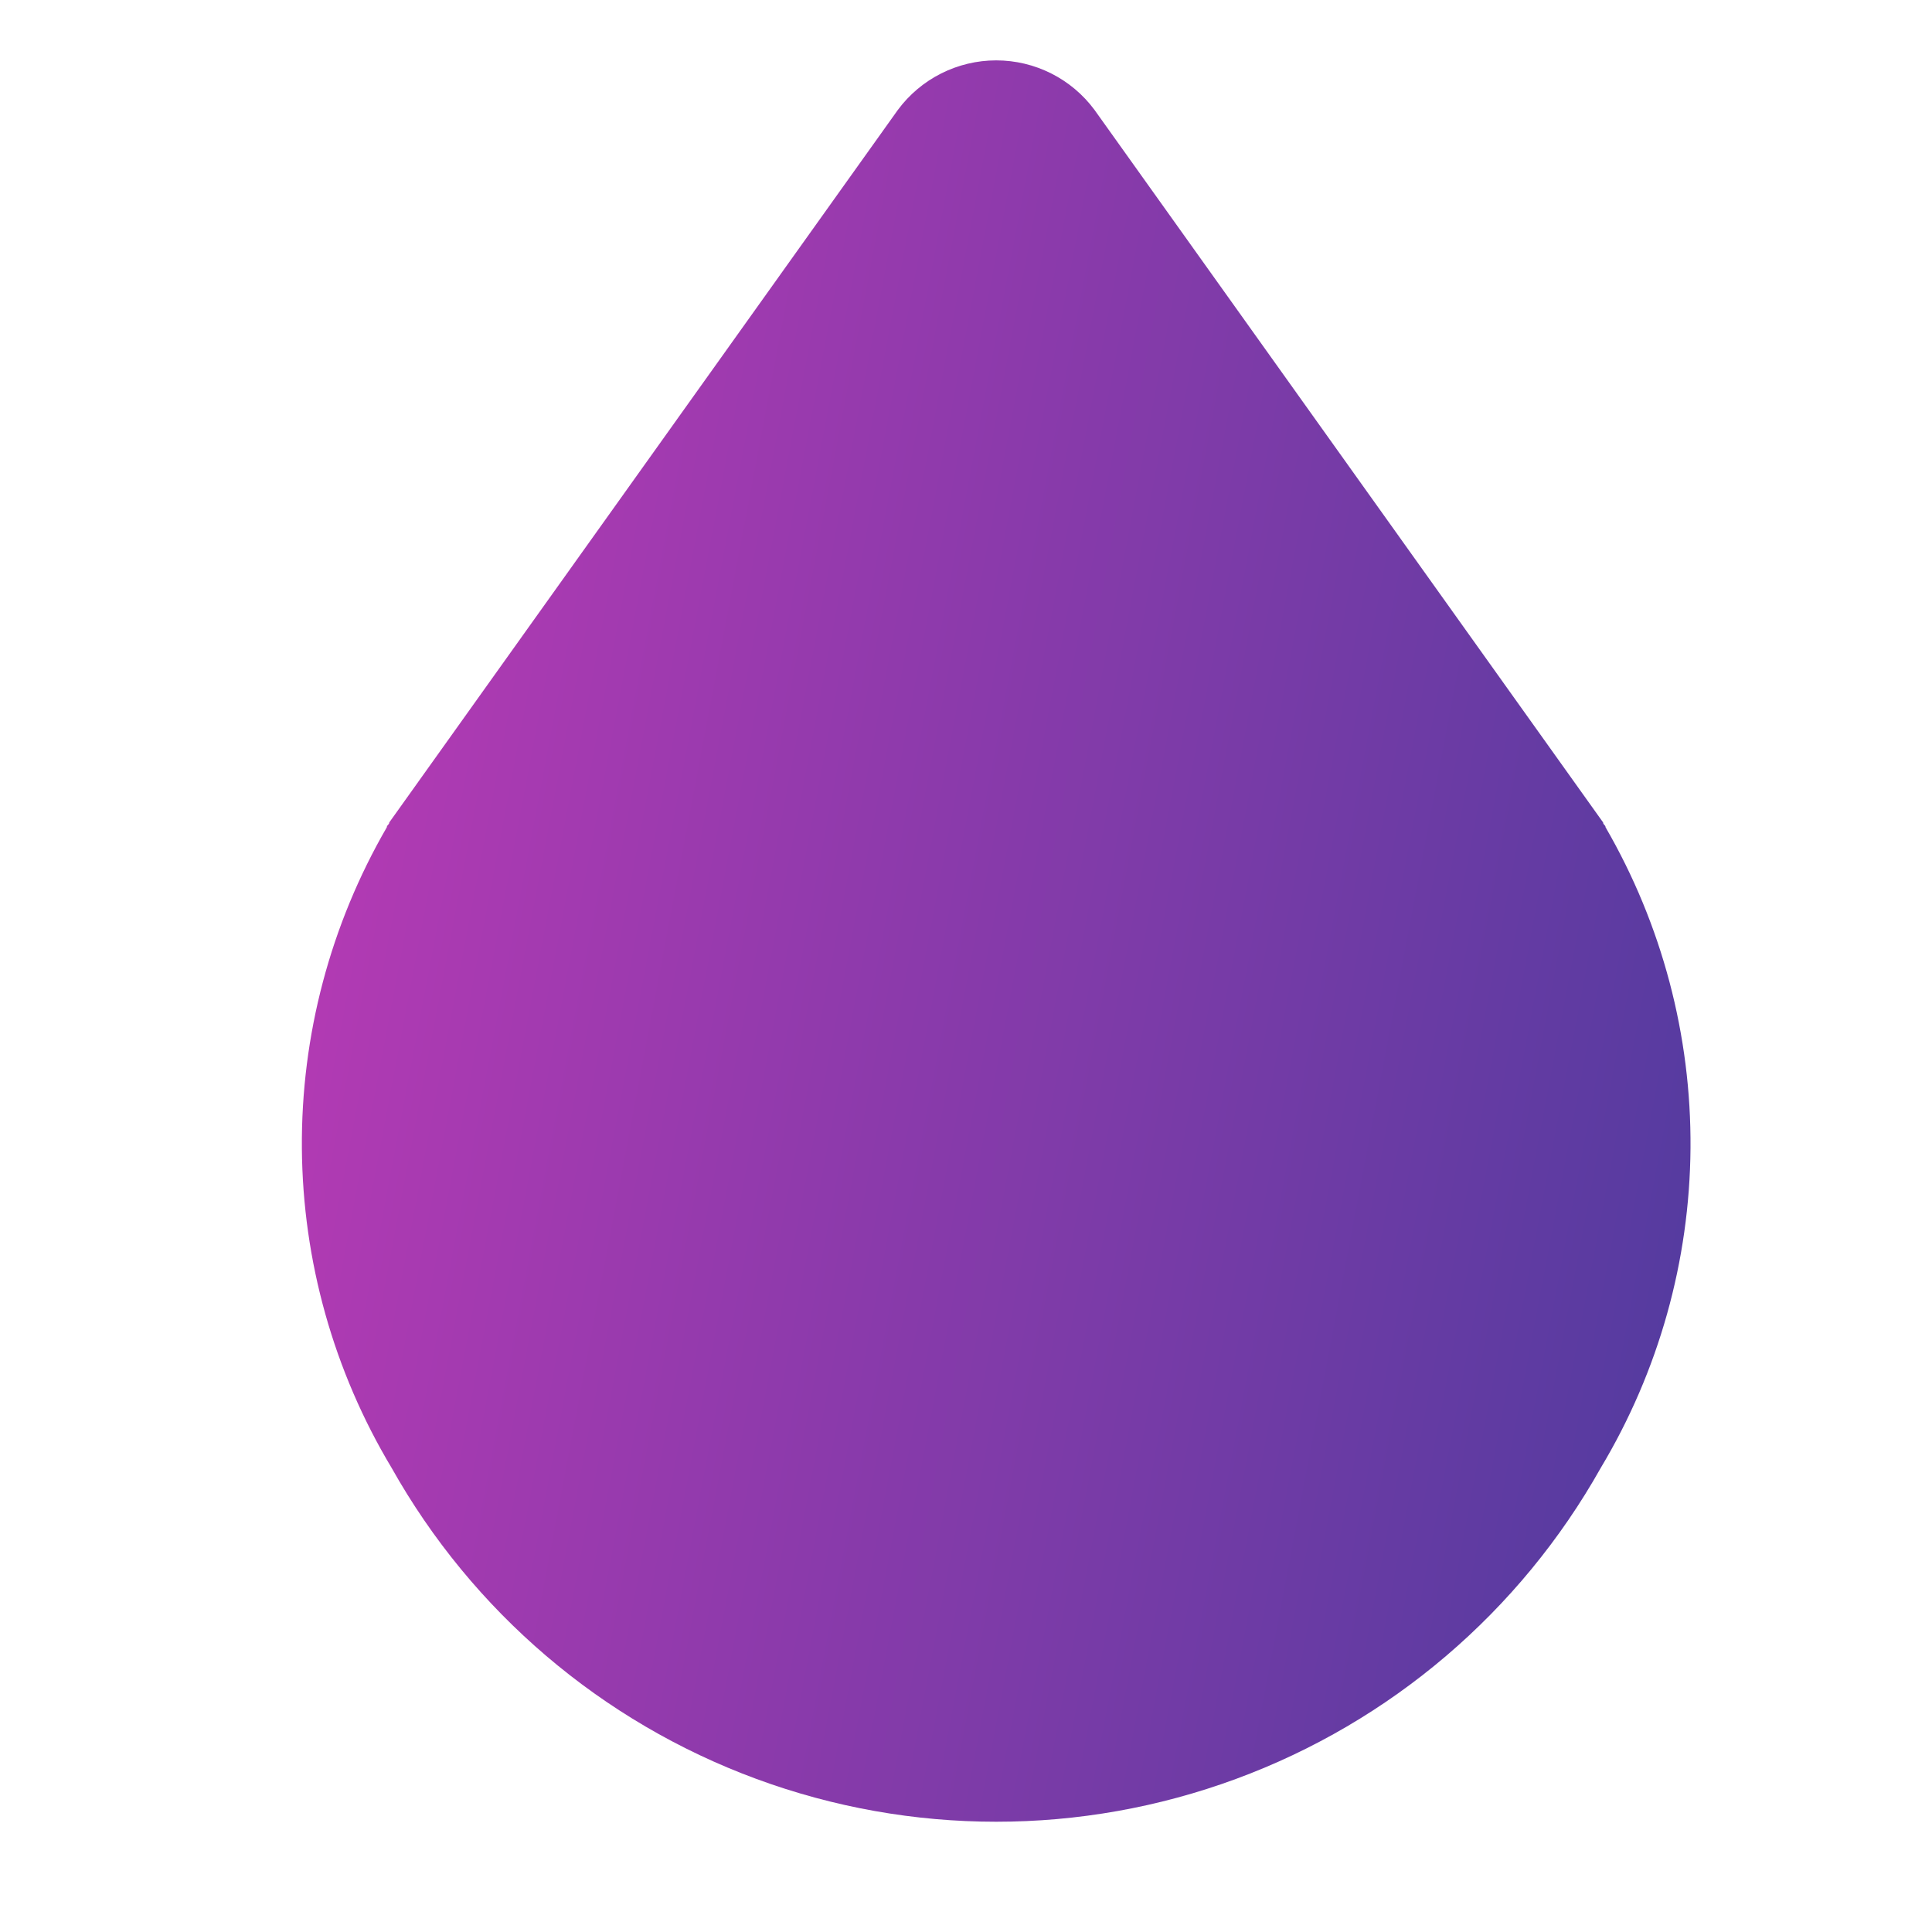<svg width="32" height="32" viewBox="0 0 32 32" fill="none" xmlns="http://www.w3.org/2000/svg">
<path d="M26.593 13.702C26.593 13.663 26.553 13.663 26.553 13.623L18.129 1.821C17.747 1.305 17.143 1 16.5 1C15.858 1 15.253 1.305 14.871 1.821L6.447 13.623C6.447 13.662 6.407 13.662 6.407 13.702C5.472 15.317 4.986 17.152 5 19.018C5.014 20.884 5.527 22.712 6.486 24.312C7.824 26.694 9.966 28.521 12.529 29.465C15.092 30.41 17.908 30.41 20.471 29.465C23.034 28.521 25.176 26.694 26.514 24.312C27.473 22.712 27.986 20.884 28 19.018C28.014 17.152 27.528 15.317 26.593 13.702Z" fill="url(#paint0_linear_2_1281)"/>
<defs>
<linearGradient id="paint0_linear_2_1281" x1="7.013" y1="1" x2="31.934" y2="5.71" gradientUnits="userSpaceOnUse">
<stop stop-color="#B63AB4"/>
<stop offset="1" stop-color="#513B9F"/>
</linearGradient>
</defs>
</svg>
